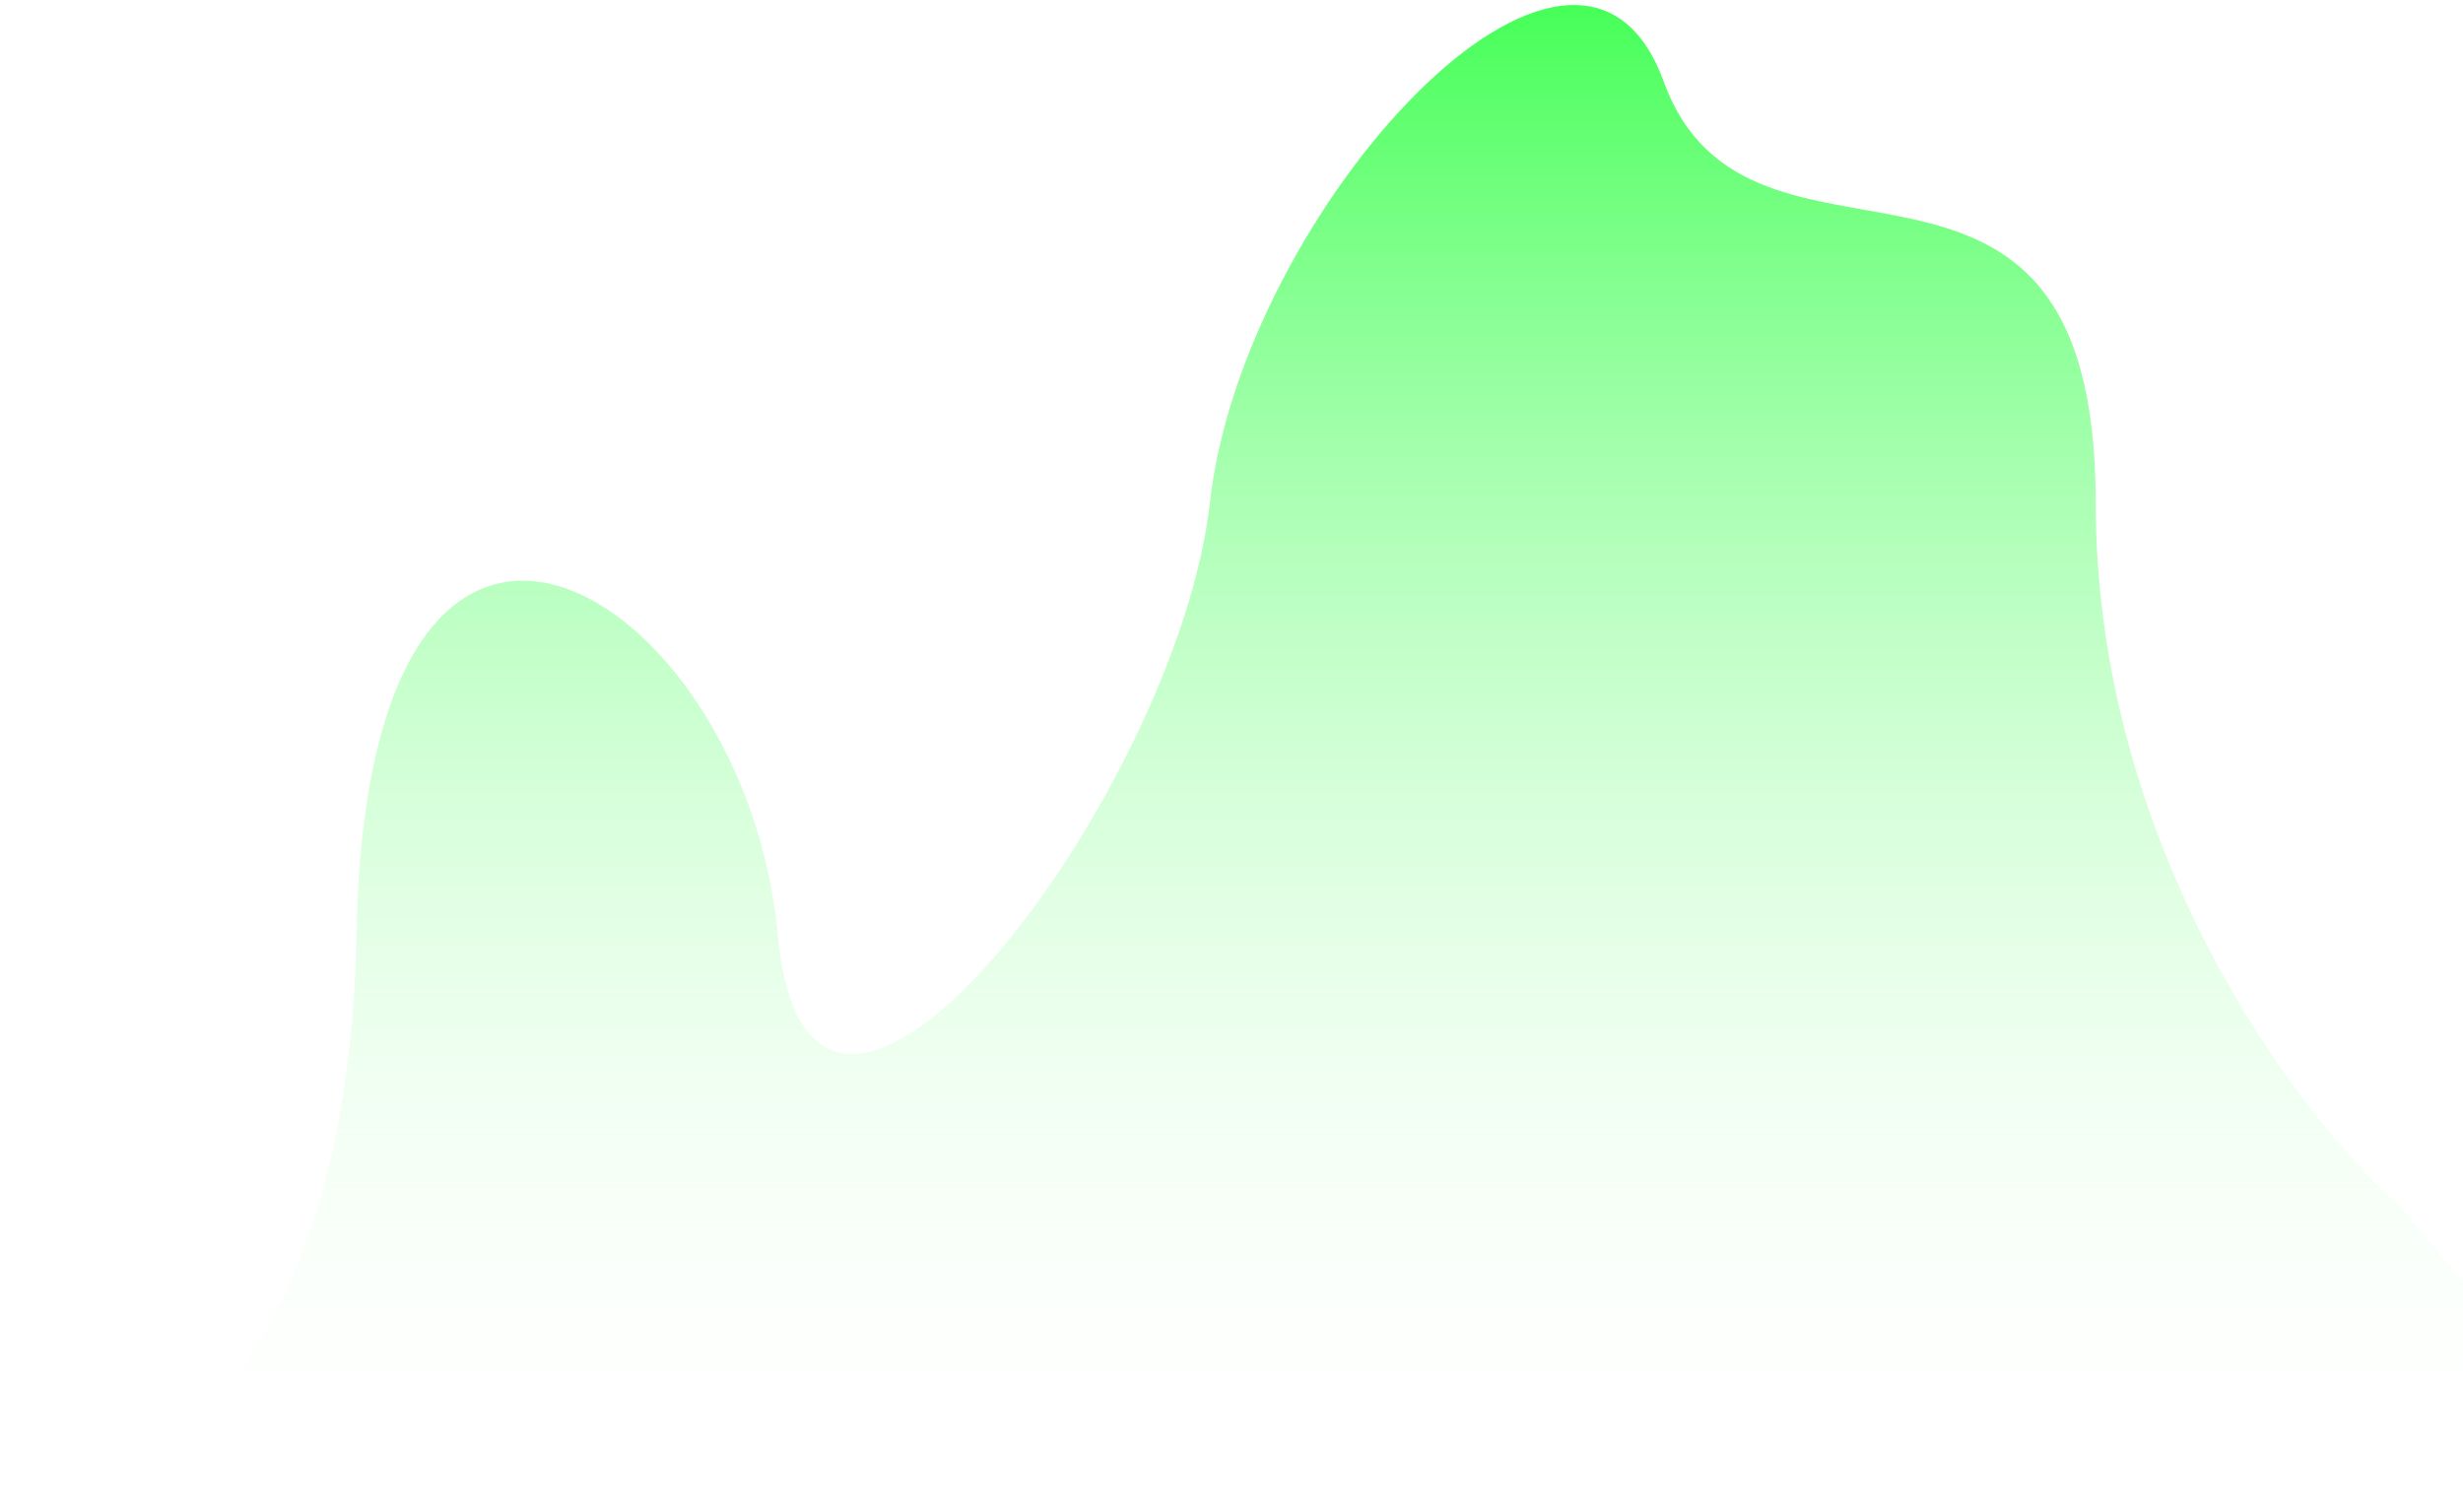 <svg width="114" height="70" viewBox="0 0 114 70" fill="none" xmlns="http://www.w3.org/2000/svg">
<path d="M0.514 69.764C0.338 69.769 0.166 69.769 0 69.764H0.514C5.994 69.599 16.113 64.191 16.5 43.264C17 16.264 34.5 27.264 36 43.264C37.5 59.264 54.5 36.764 56 23.264C57.5 9.764 73 -7.236 77 3.764C81 14.764 97 3.264 97 23.264C97 39.264 106.333 51.597 111 55.764L114 59.264V69.764H0.514Z" fill="url(#paint0_linear_508_5519)"/>
<defs>
<linearGradient id="paint0_linear_508_5519" x1="57" y1="0.232" x2="57" y2="69.768" gradientUnits="userSpaceOnUse">
<stop stop-color="#17FF2F"/>
<stop offset="0" stop-color="#30FF44" stop-opacity="0.896"/>
<stop offset="1" stop-color="white" stop-opacity="0"/>
</linearGradient>
</defs>
</svg>
